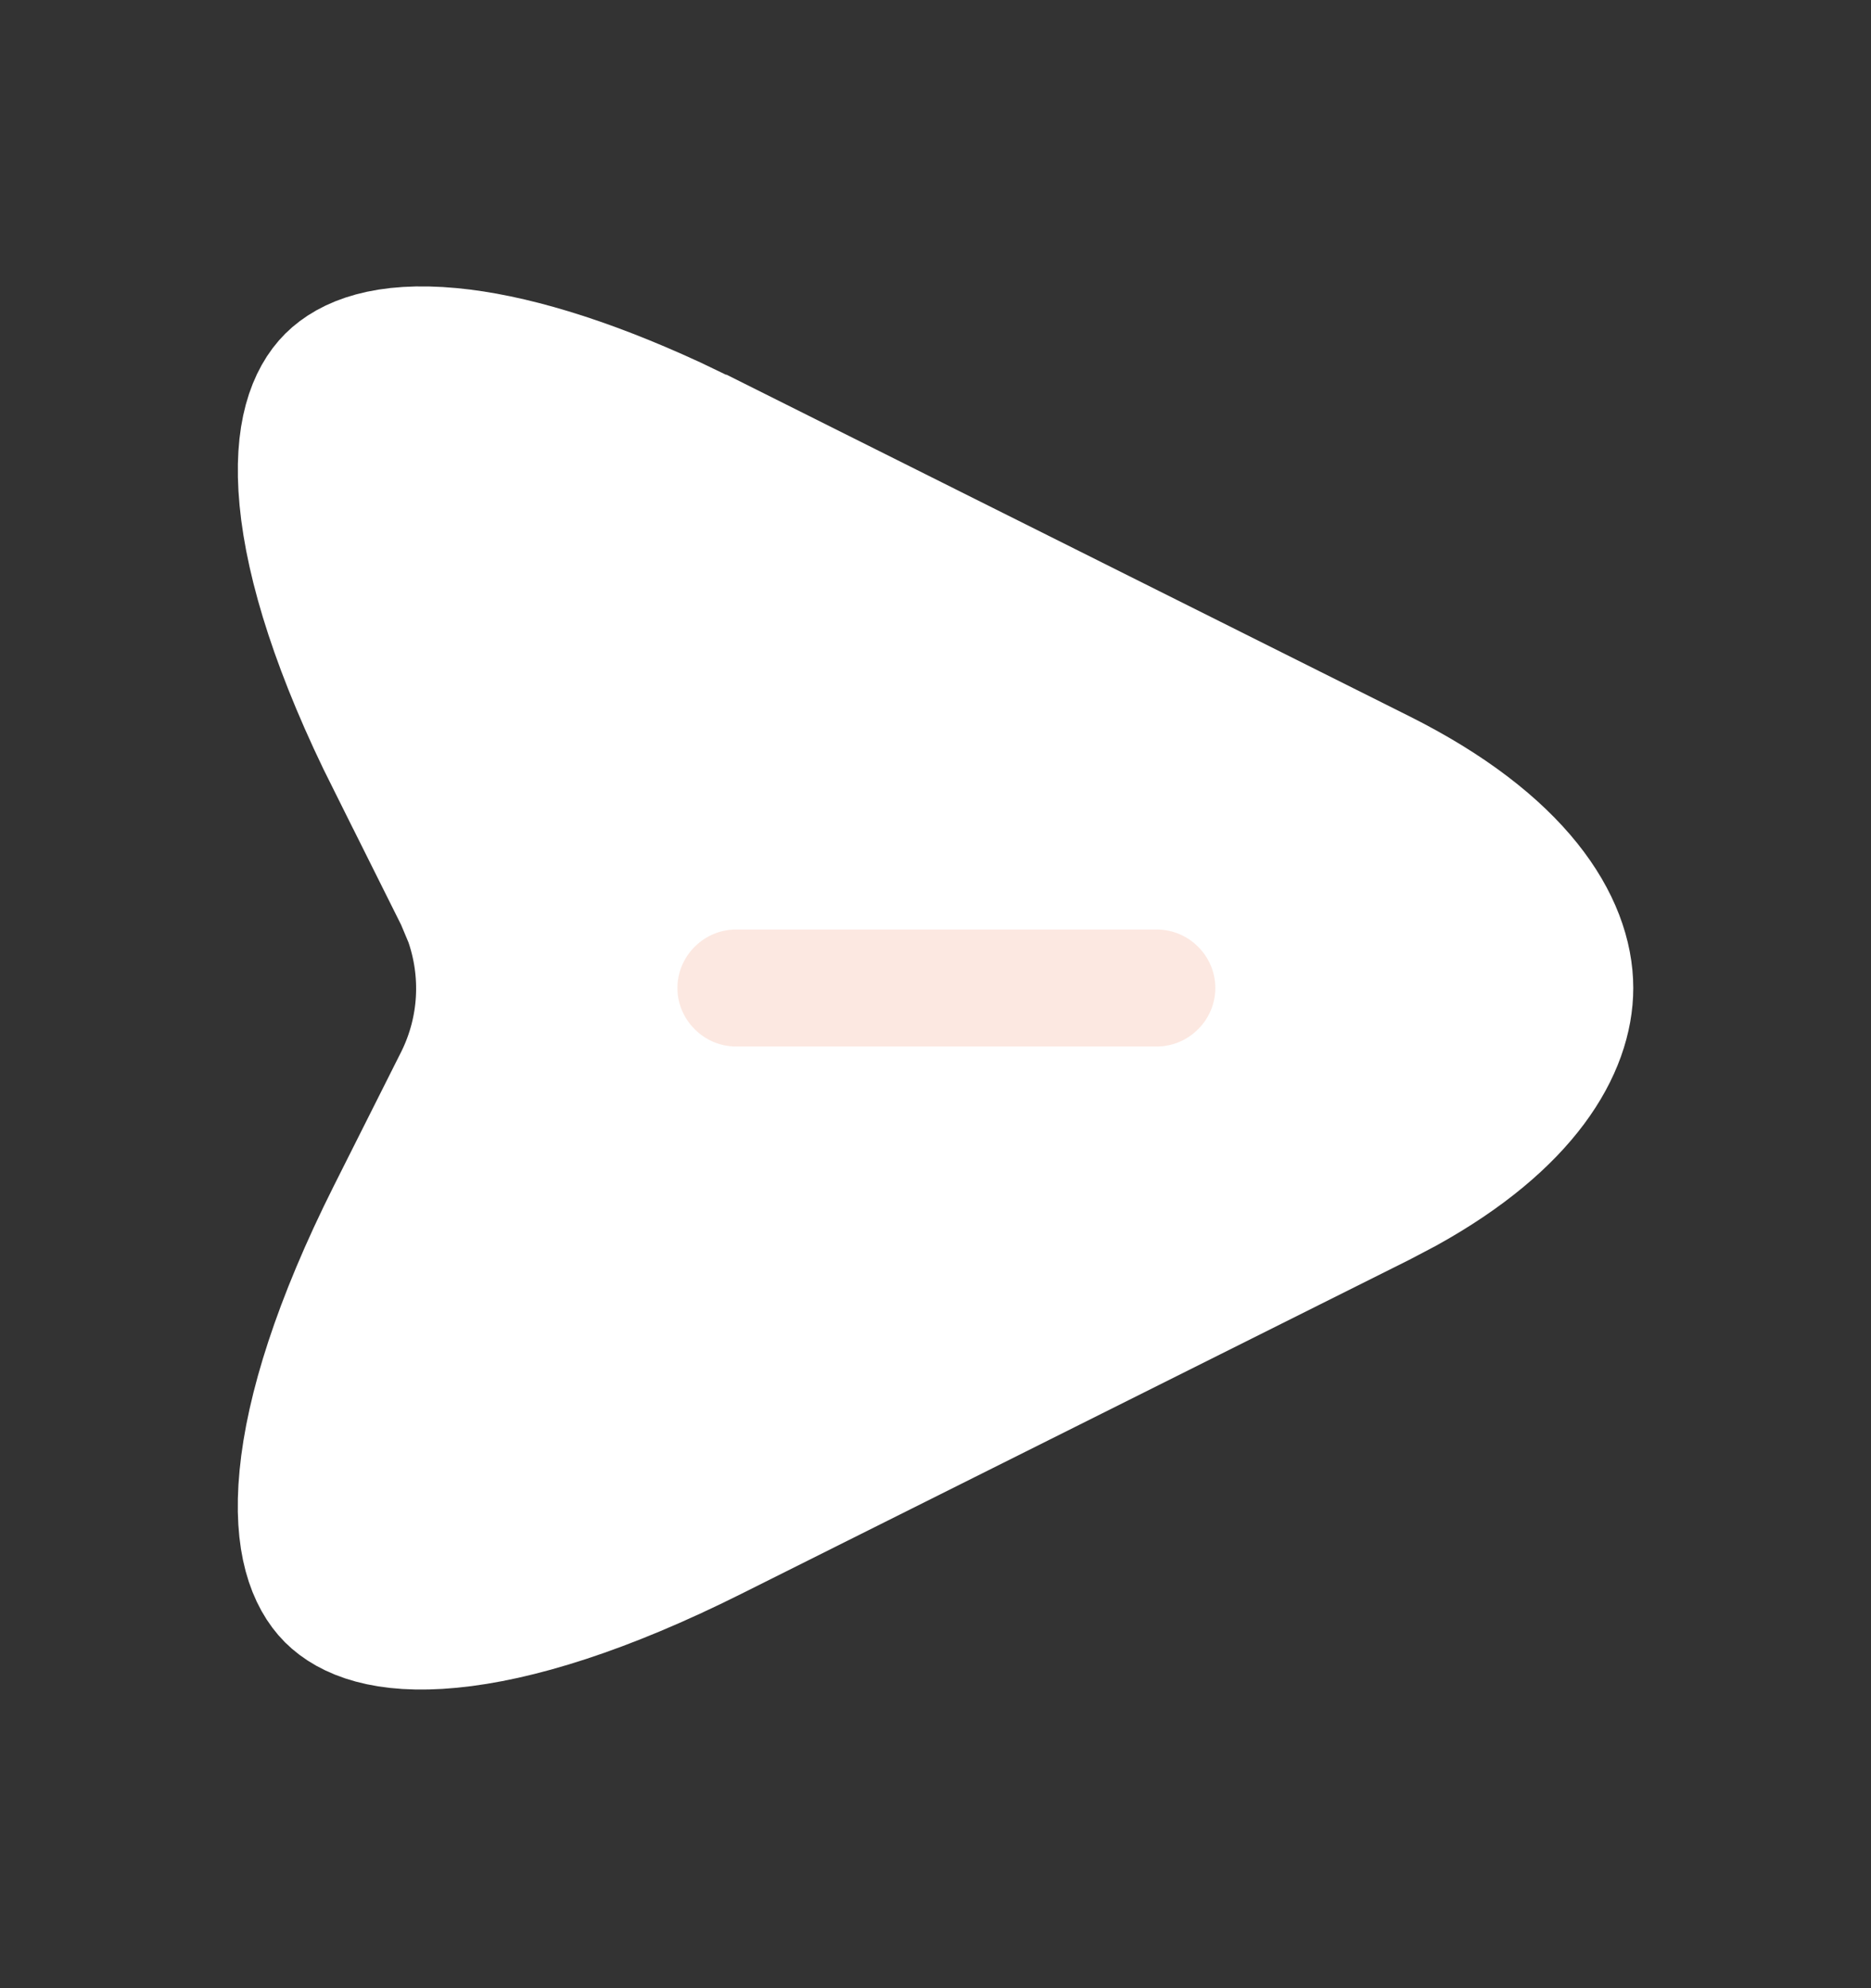<svg width="16" height="17" viewBox="0 0 16 17" fill="none" xmlns="http://www.w3.org/2000/svg">
<rect x="0" y="0" width="16" height="17" fill="#333333" stroke="none"/>
<path d="M3.852 3.061C4.338 3.107 4.967 3.288 5.734 3.642L6.071 3.804H6.072L11.778 6.658C12.971 7.254 13.367 7.938 13.367 8.448C13.367 8.926 13.02 9.557 11.993 10.125L11.778 10.238L6.072 13.091C5.149 13.553 4.405 13.781 3.849 13.834C3.29 13.888 3.003 13.759 2.861 13.618C2.72 13.476 2.592 13.188 2.646 12.63C2.699 12.075 2.928 11.332 3.39 10.411L3.97 9.257L3.973 9.251C4.19 8.808 4.216 8.303 4.054 7.844L3.973 7.651L3.97 7.646L3.391 6.486H3.39C2.928 5.564 2.699 4.821 2.646 4.265C2.593 3.707 2.721 3.42 2.863 3.278C3.006 3.136 3.293 3.008 3.852 3.061Z" fill="white" stroke="white" stroke-width="1.2"/>
<path opacity="0.5" d="M9.893 8.948H6.293C6.02 8.948 5.793 8.721 5.793 8.448C5.793 8.174 6.02 7.948 6.293 7.948H9.893C10.167 7.948 10.393 8.174 10.393 8.448C10.393 8.721 10.167 8.948 9.893 8.948Z" fill="#FBD3C4"/>
</svg>

